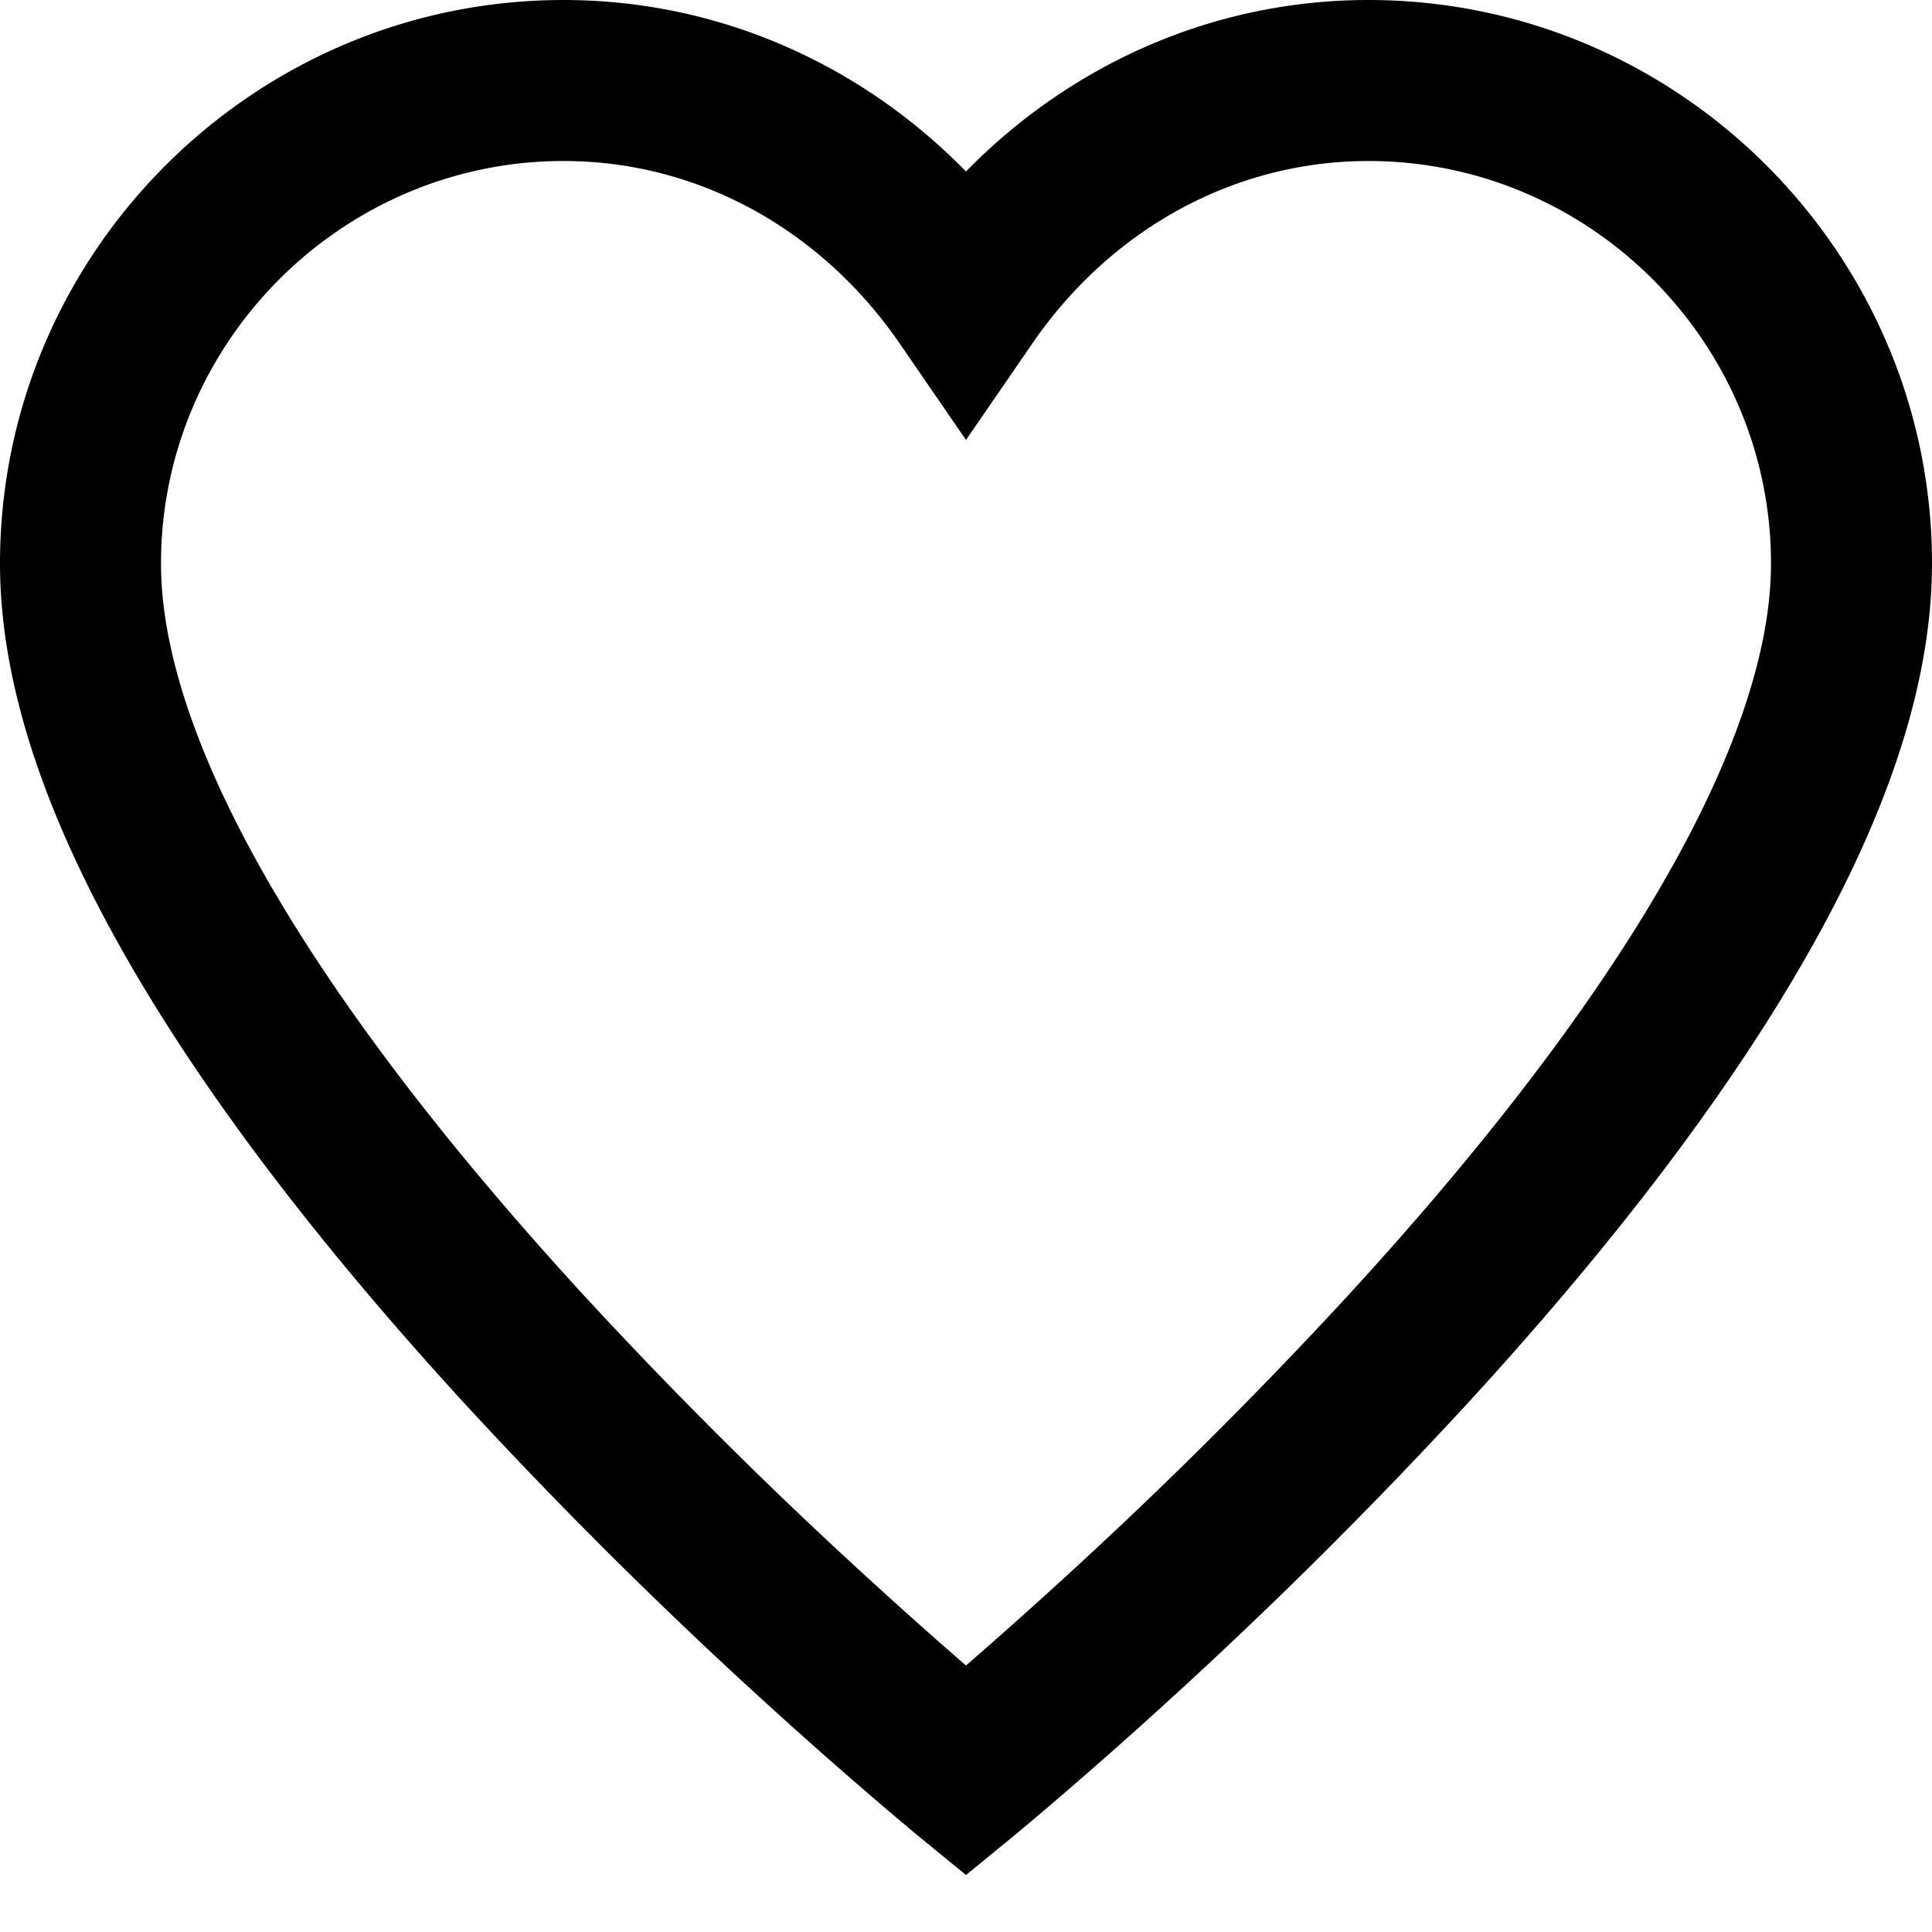 <svg xmlns="http://www.w3.org/2000/svg" viewBox="0 0 24 24">
  <path d="M17 0c3.852 0 7 3.148 7 7 0 1.623-.661 3.426-1.865 5.396-.984 1.61-2.31 3.298-3.898 5.03a59.963 59.963 0 0 1-3.846 3.814 58.309 58.309 0 0 1-1.758 1.534l-.633.518-.633-.518a58.309 58.309 0 0 1-1.758-1.534 59.963 59.963 0 0 1-3.846-3.814c-1.587-1.732-2.914-3.42-3.898-5.03C.661 10.426 0 8.623 0 7c0-3.852 3.148-7 7-7 1.917 0 3.688.79 5 2.13C13.312.79 15.083 0 17 0zm-3.954 19.76a57.995 57.995 0 0 0 3.717-3.686c1.507-1.643 2.758-3.236 3.665-4.72C21.458 9.668 22 8.19 22 7c0-2.748-2.252-5-5-5-1.677 0-3.205.854-4.176 2.267L12 5.465l-.824-1.198C10.205 2.854 8.676 2 7 2 4.252 2 2 4.252 2 7c0 1.19.542 2.668 1.572 4.354.907 1.484 2.158 3.077 3.665 4.72a57.995 57.995 0 0 0 3.717 3.686c.373.34.724.65 1.046.929.322-.279.673-.59 1.046-.929z"/>
</svg>
